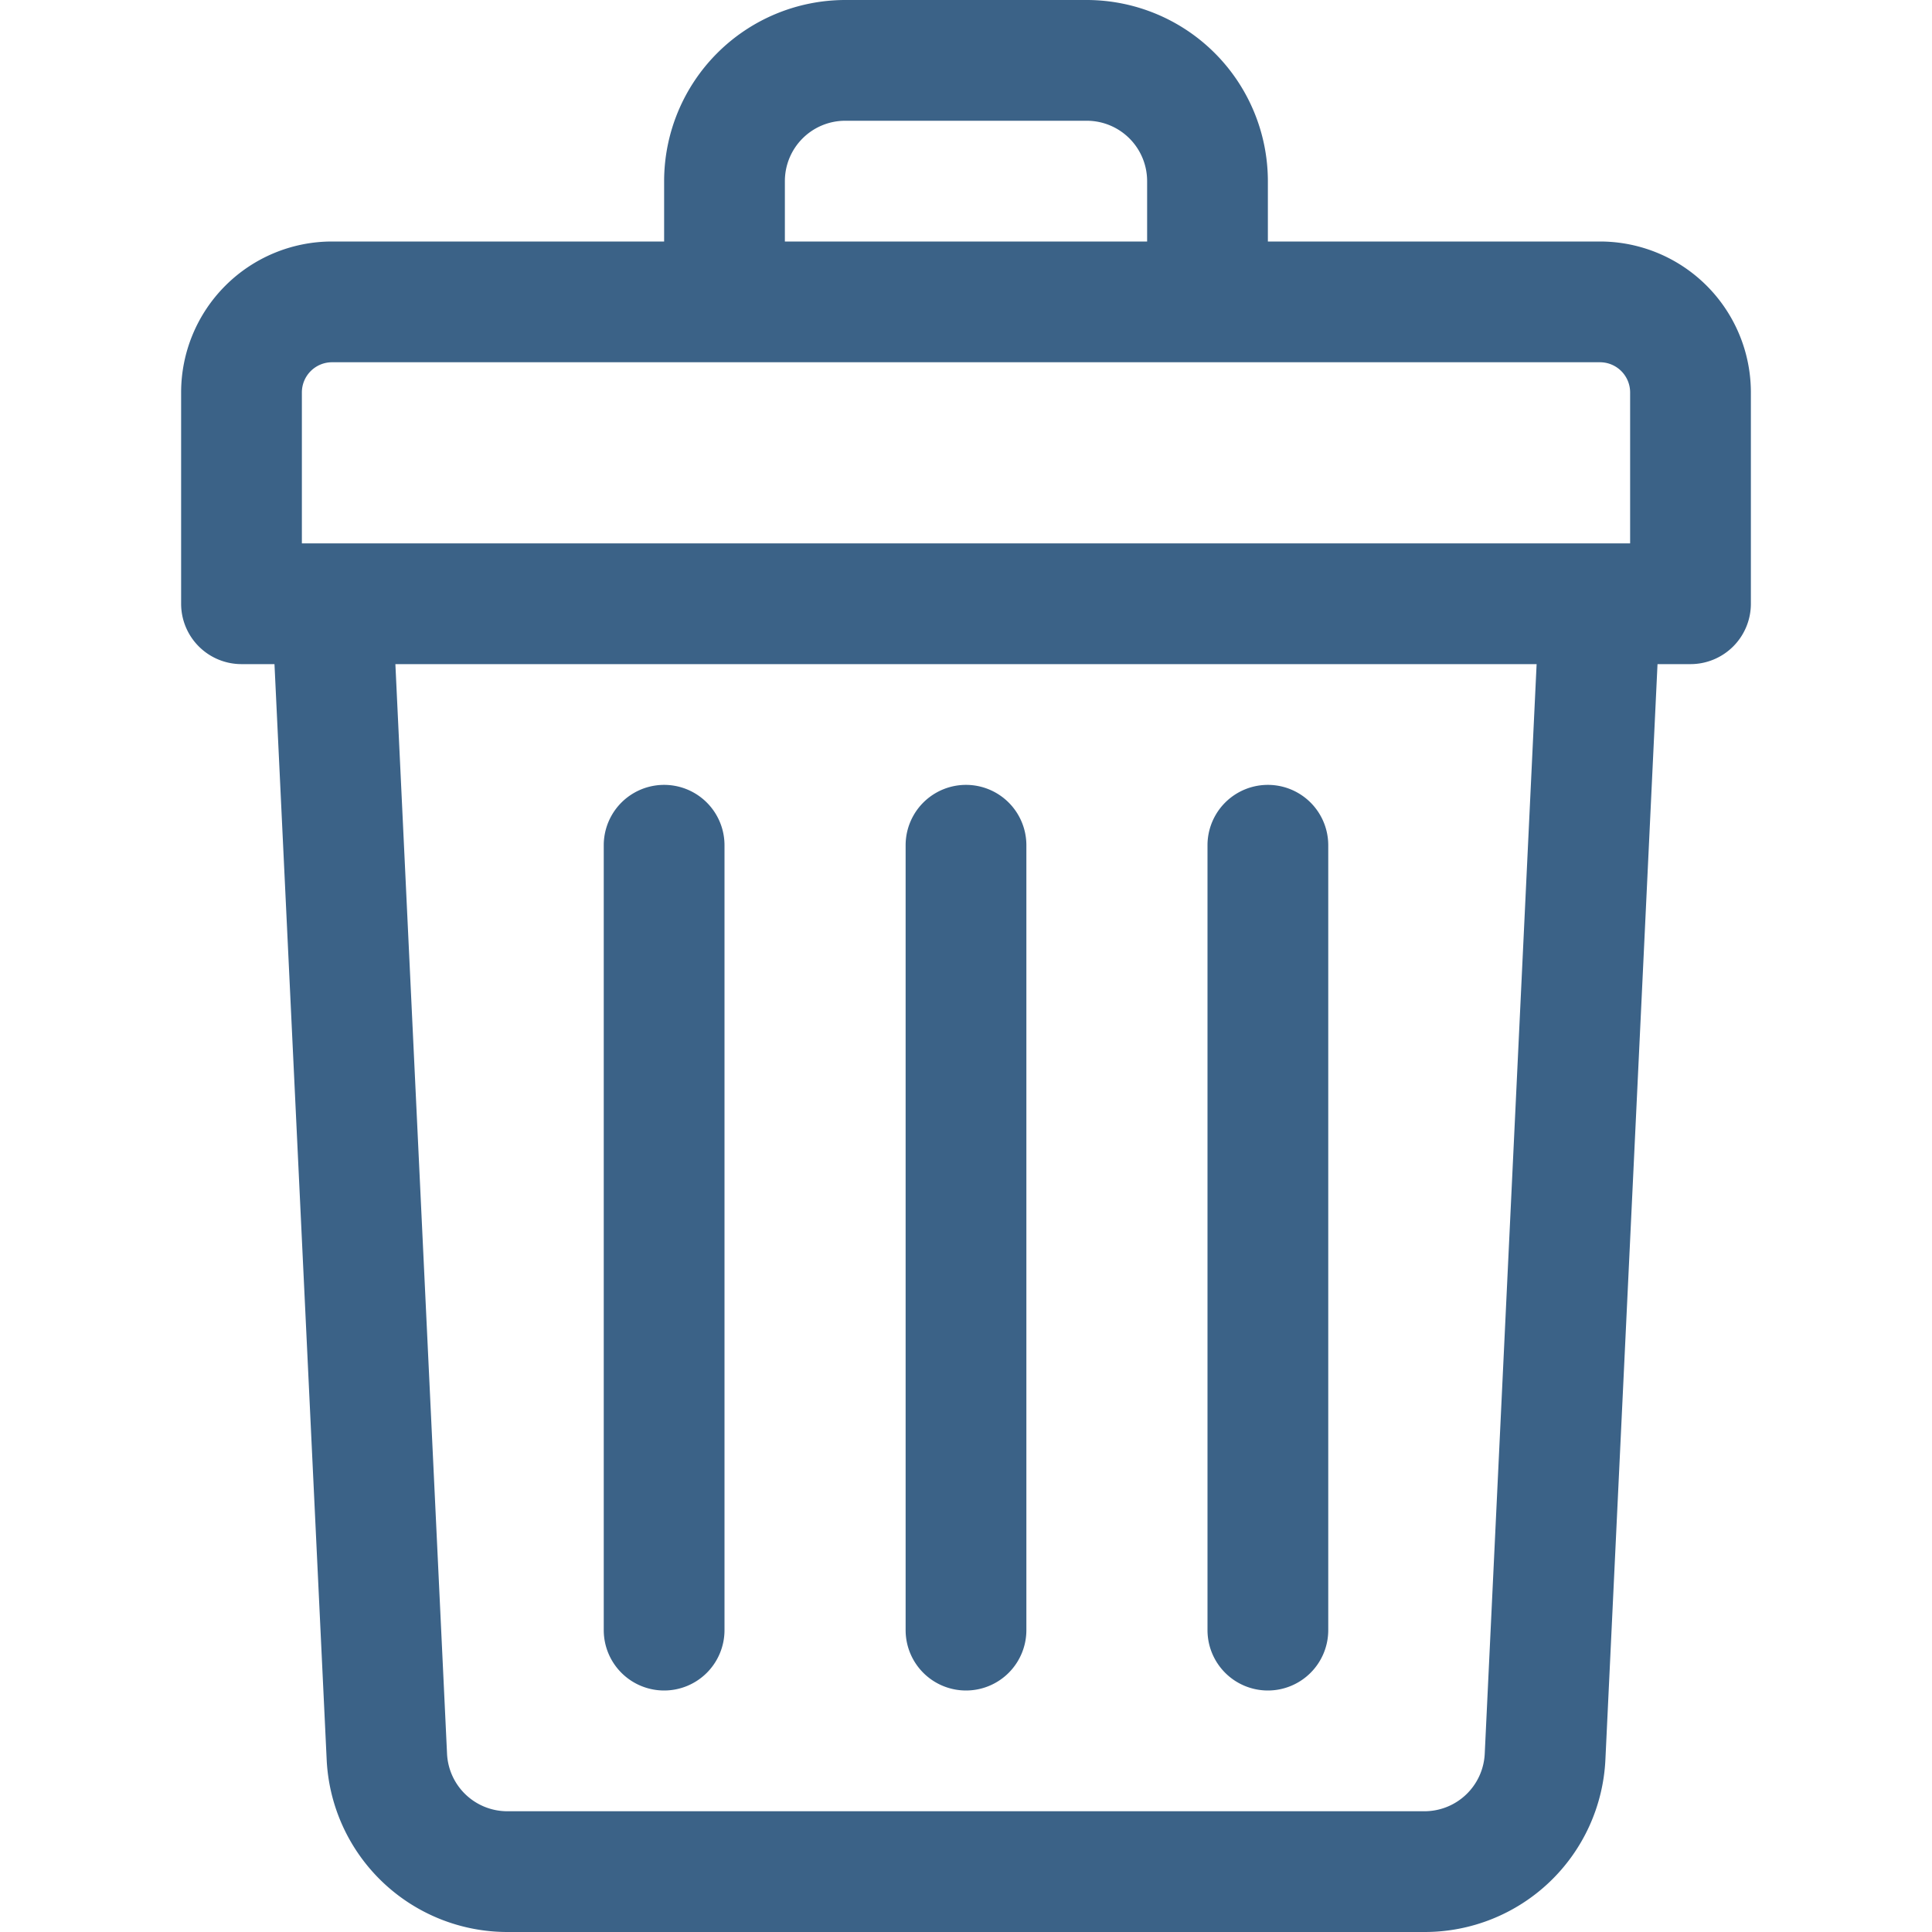 <svg id="Layer_1" data-name="Layer 1" xmlns="http://www.w3.org/2000/svg" viewBox="0 0 512 512"><defs><style>.cls-1{fill:#3b6287;}</style></defs><path class="cls-1" d="M424,64H336V48A48.05,48.05,0,0,0,288,0H224a48.05,48.05,0,0,0-48,48V64H88a40,40,0,0,0-40,40v56a16,16,0,0,0,16,16h8.74L86.57,466.28A47.94,47.94,0,0,0,134.51,512h243a47.94,47.94,0,0,0,47.94-45.72L439.26,176H448a16,16,0,0,0,16-16V104a40,40,0,0,0-40-40ZM208,48a16,16,0,0,1,16-16h64a16,16,0,0,1,16,16V64H208ZM80,104a8,8,0,0,1,8-8H424a8,8,0,0,1,8,8v40H80ZM393.47,464.76a16,16,0,0,1-16,15.24h-243a16,16,0,0,1-16-15.24L104.78,176H407.22Z"/><path class="cls-1" d="M256,448a16,16,0,0,0,16-16V224a16,16,0,0,0-32,0V432A16,16,0,0,0,256,448Z"/><path class="cls-1" d="M336,448a16,16,0,0,0,16-16V224a16,16,0,0,0-32,0V432A16,16,0,0,0,336,448Z"/><path class="cls-1" d="M176,448a16,16,0,0,0,16-16V224a16,16,0,0,0-32,0V432A16,16,0,0,0,176,448Z"/></svg>